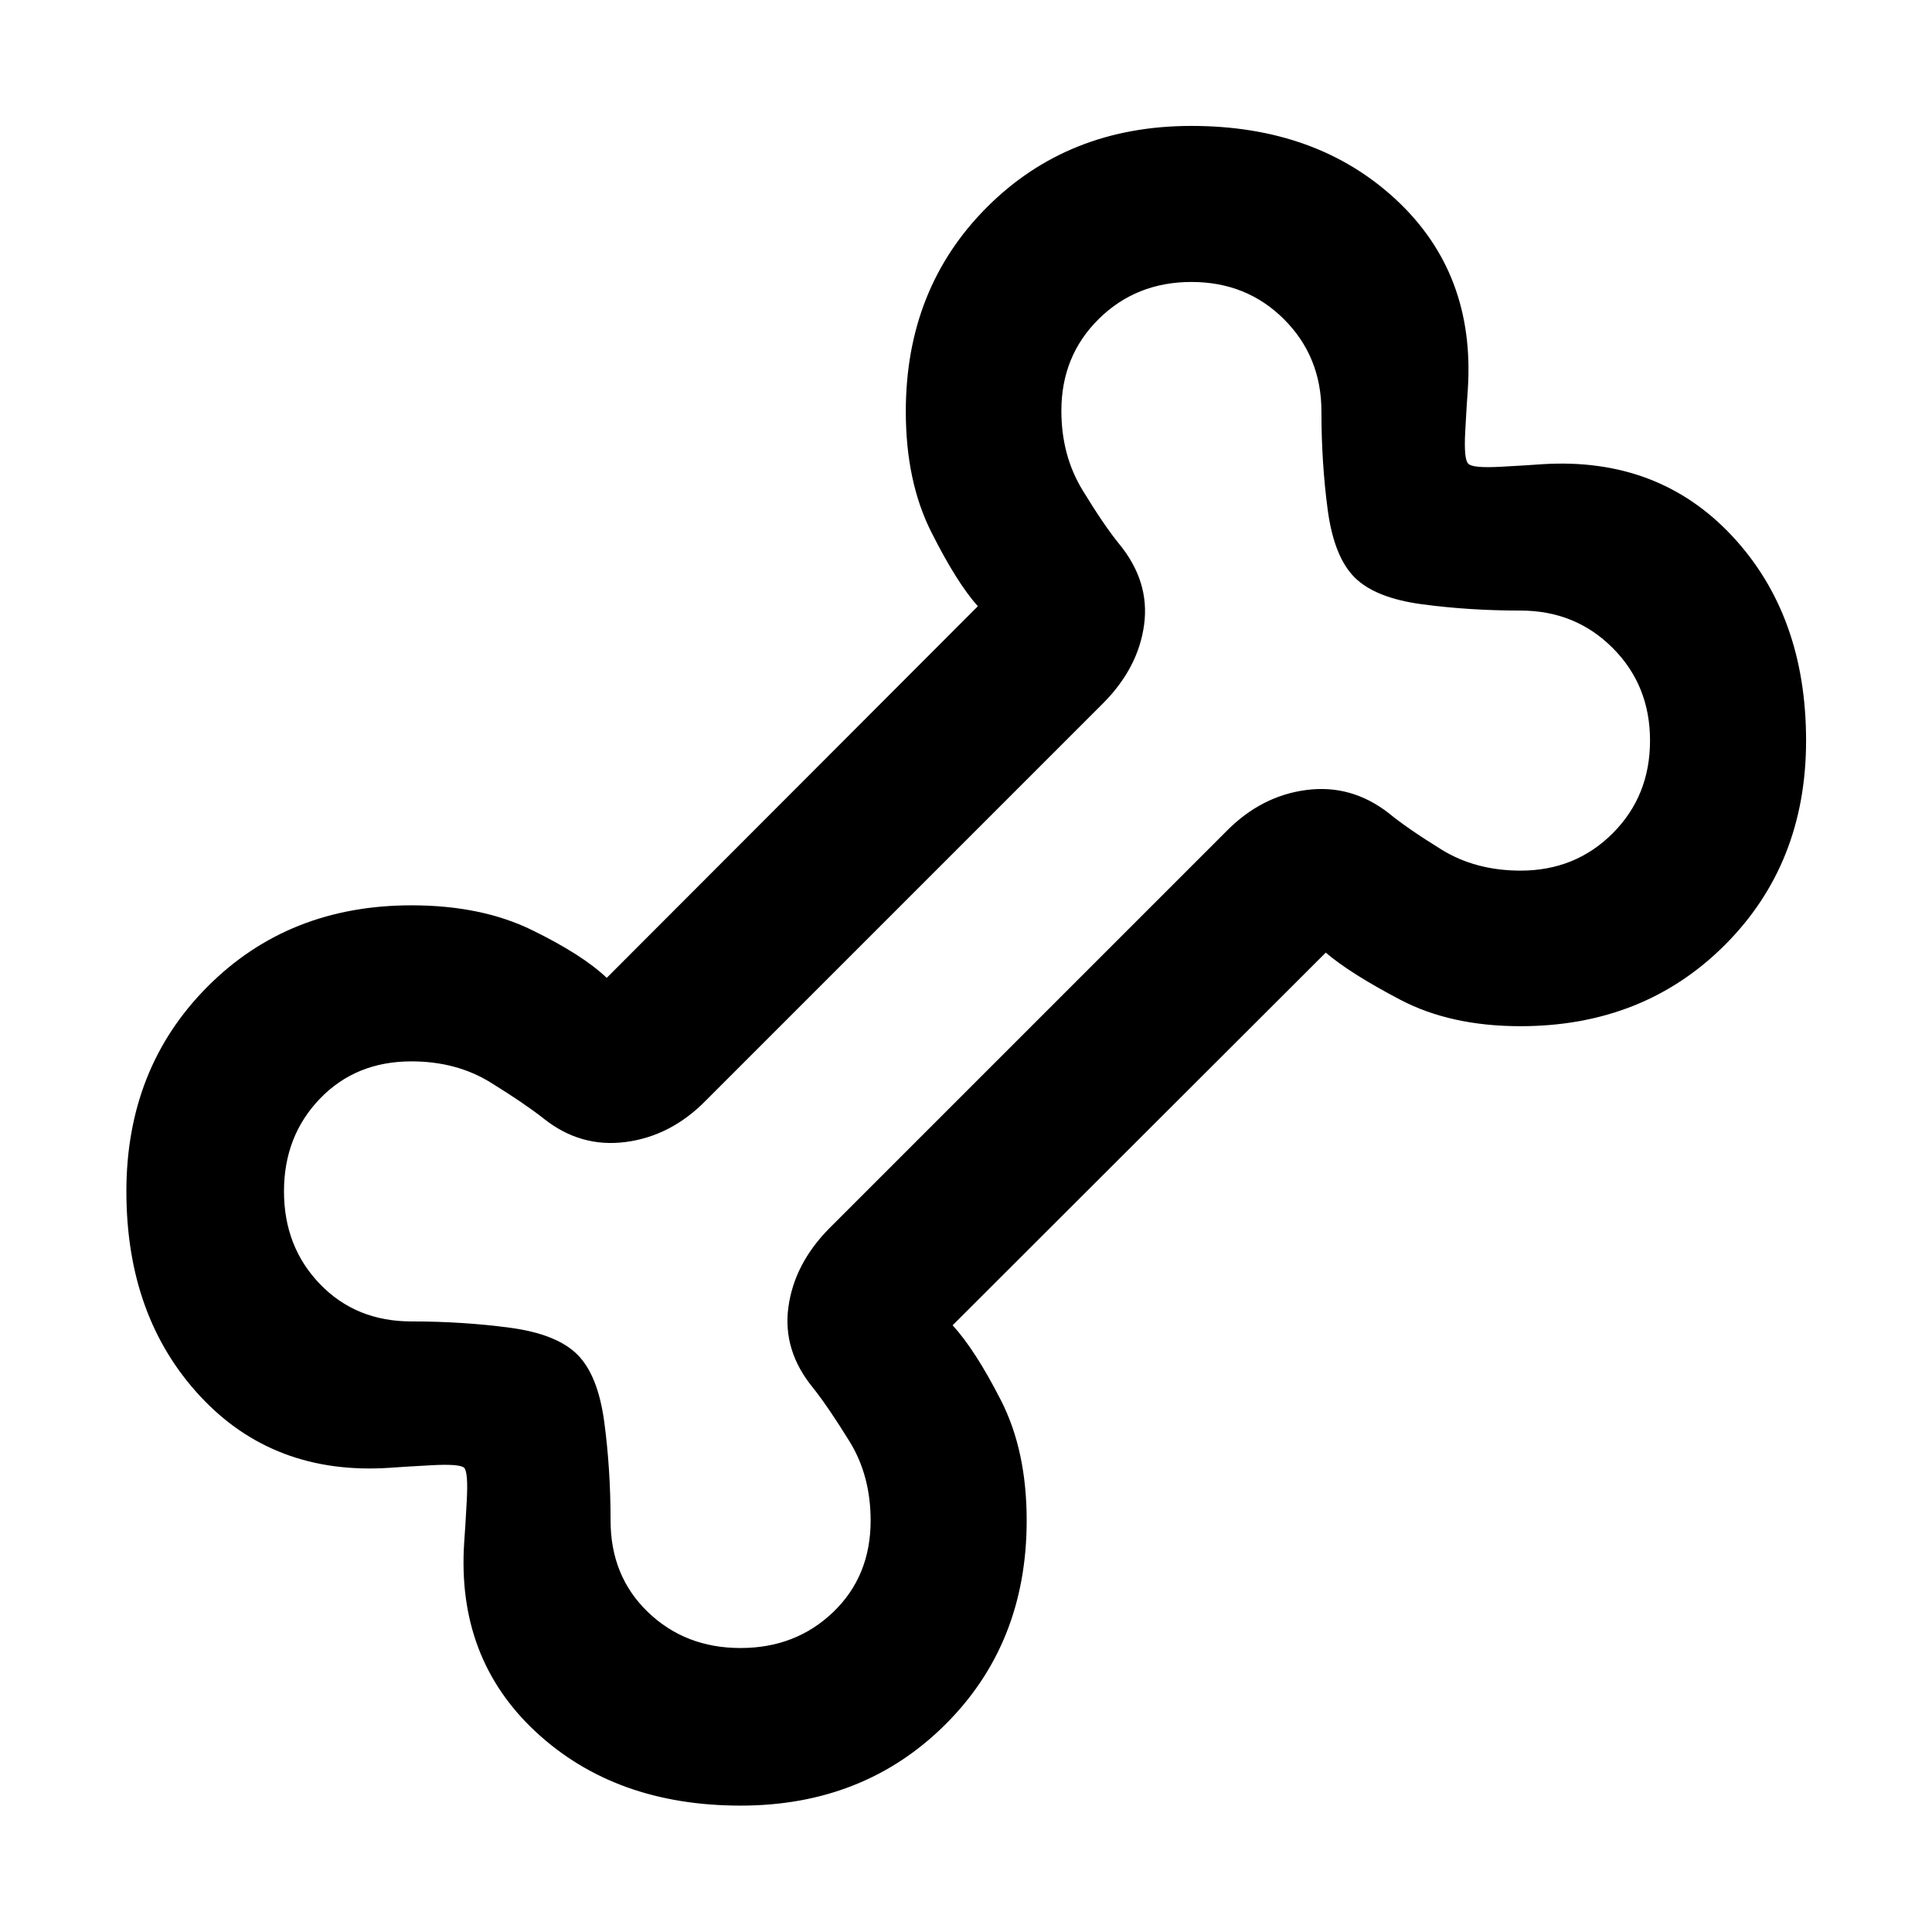 <svg xmlns="http://www.w3.org/2000/svg" height="48" viewBox="0 -960 960 960" width="48"><path d="M368-62.8q-62.28 0-101.72-36.61-39.43-36.62-35.63-94.1.52-6.78 1.28-20.86.77-14.08-1.28-16.28-2.2-2.05-16.28-1.28-14.08.76-20.86 1.28-57.48 3.8-94.1-35.63Q62.8-305.72 62.8-368q0-61.2 40.24-101.67 40.24-40.48 101.44-40.48 34.66 0 59.78 12.26 25.11 12.26 37.22 23.78l184.41-184.65q-10.52-11.76-23.16-36.91t-12.64-59.85q0-61.2 40.36-101.56Q530.8-897.43 592-897.43q62.28 0 101.72 36.67 39.43 36.68 35.63 94.27-.52 6.75-1.28 20.8-.77 14.06 1.52 16.1 2.04 2.29 16.1 1.52 14.05-.76 20.8-1.28 57.59-3.56 94.27 35.75 36.67 39.32 36.67 101.6 0 61.2-40.35 101.55-40.36 40.36-101.56 40.36-34.7 0-59.73-13.14-25.03-13.14-37.03-23.42L473.35-301.48q11.28 12.35 24.04 37.34 12.76 25 12.76 59.66 0 61.2-40.48 101.44Q429.2-62.8 368-62.8Zm-.05-78.31q27.45 0 46.06-17.85 18.6-17.85 18.6-45.47 0-22.38-10.5-39.36-10.5-16.97-18.02-26.49-15.24-18.48-12.36-40.08 2.88-21.6 20.36-39.31l197.24-197.24q17.29-17.59 39.72-20.54 22.43-2.94 40.97 11.48 9.22 7.58 26.19 18.08 16.98 10.5 39.36 10.5 27.22 0 45.77-18.55 18.55-18.56 18.55-46.06 0-27.48-18.57-46.04-18.56-18.57-45.8-18.57-25.48 0-48.84-3.12-23.35-3.12-33.59-13.36-10.24-10.24-13.36-33.59-3.12-23.36-3.12-48.84 0-27.24-18.55-45.8-18.56-18.57-46.01-18.57t-46.06 18.36q-18.6 18.36-18.6 45.63 0 22.18 10.5 39.42 10.5 17.24 18.02 26.52 15.48 18.72 12.6 40.32-2.88 21.6-20.6 39.31L350.67-413.09q-17.29 17.59-39.72 20.54-22.43 2.94-40.67-11.54-9.52-7.52-26.49-18.02-16.98-10.5-39.36-10.5-27.62 0-45.47 18.55-17.85 18.56-17.85 46.06 0 27.48 17.87 46.04 17.86 18.57 45.5 18.57 25.48 0 48.84 3.12 23.35 3.12 33.59 13.36 10.24 10.24 13.36 33.59 3.12 23.36 3.12 48.84 0 27.64 18.55 45.5 18.56 17.87 46.01 17.87ZM481-481Z"/></svg>